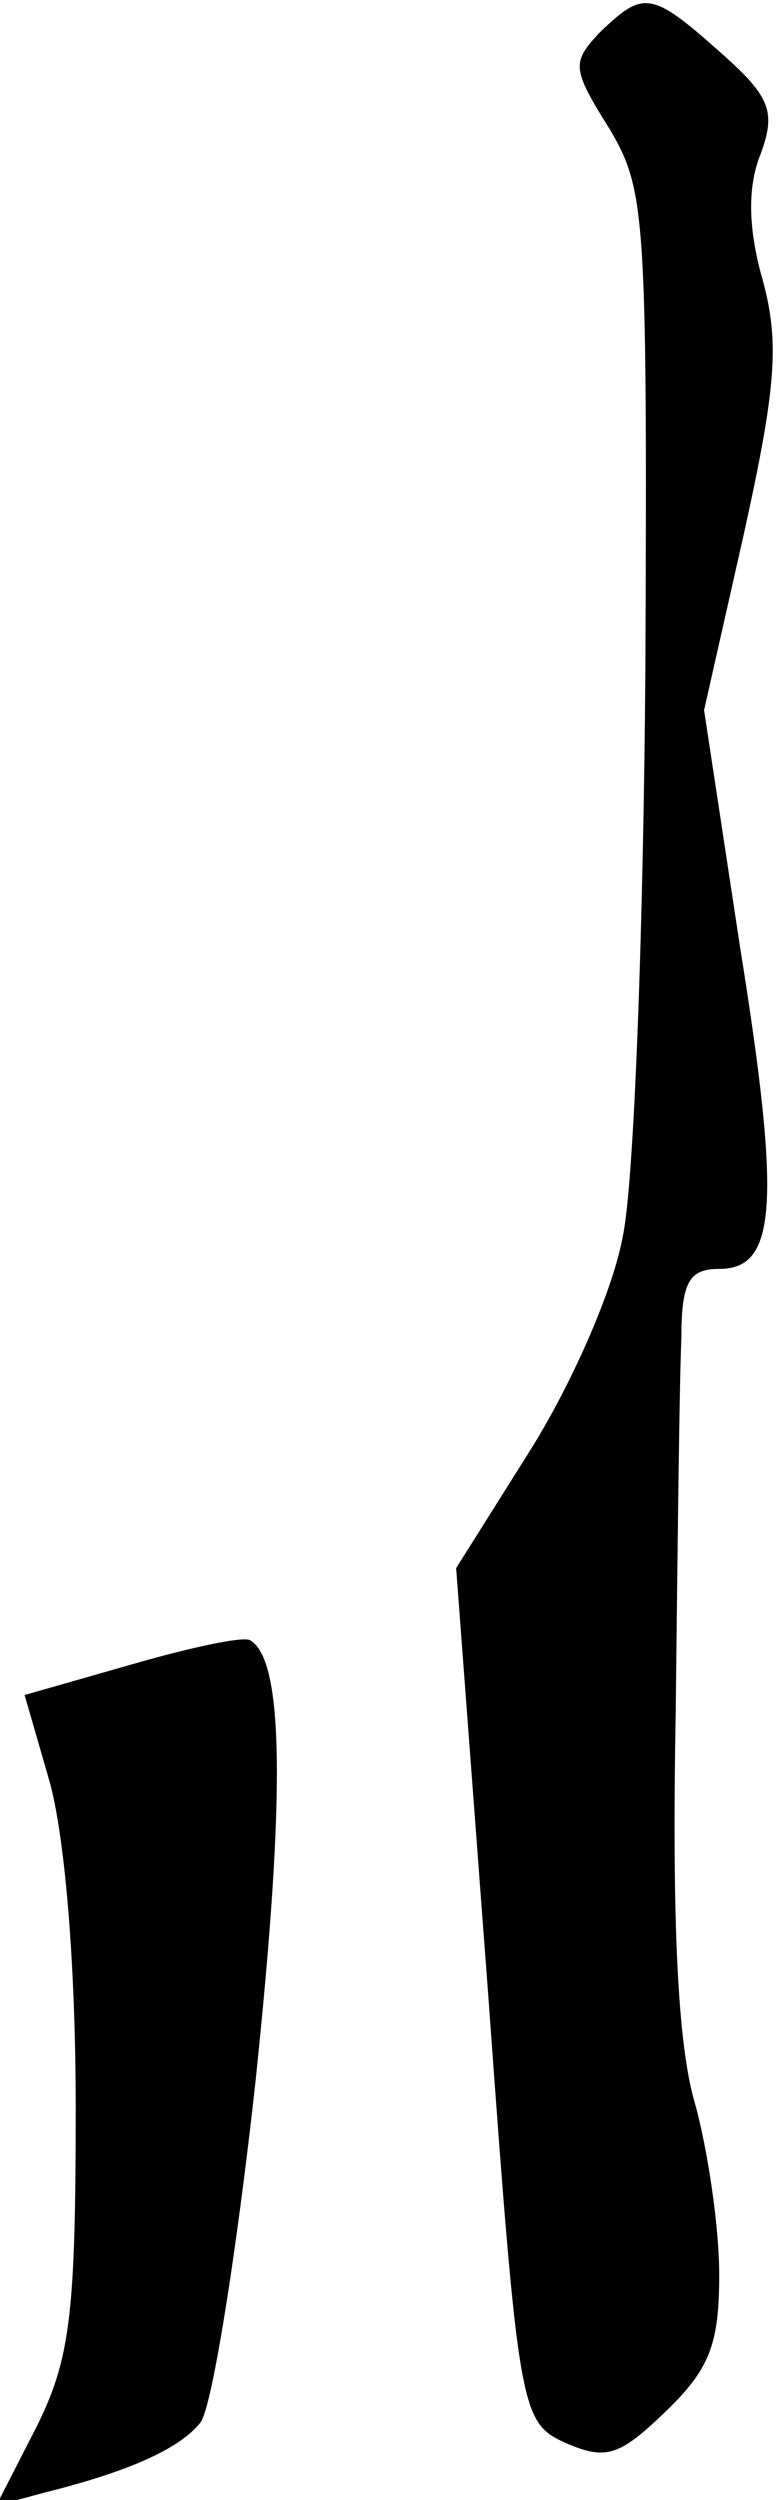 <?xml version="1.0" standalone="no"?>
<!DOCTYPE svg PUBLIC "-//W3C//DTD SVG 20010904//EN"
 "http://www.w3.org/TR/2001/REC-SVG-20010904/DTD/svg10.dtd">
<svg version="1.0" xmlns="http://www.w3.org/2000/svg"
 width="41pt" height="132pt" viewBox="0 0 41 132"
 preserveAspectRatio="xMidYMid meet">
<g transform="translate(0,132) scale(0.1,-0.1)"
fill="#000000" stroke="none">
<path fill="#000000" stroke="none" d="M317 1303 c-15 -16 -15 -19 5 -51 19
-32 20 -45 19 -284 -1 -138 -6 -274 -12 -301 -5 -28 -27 -78 -49 -113 l-39
-62 17 -226 c16 -221 17 -225 41 -236 21 -9 28 -7 52 16 24 23 29 36 29 73 0
25 -6 66 -13 91 -9 31 -12 96 -10 205 1 88 2 177 3 198 0 30 4 37 20 37 30 0
33 33 11 170 l-19 125 21 93 c17 77 19 101 10 134 -8 28 -8 50 -1 67 8 22 5
30 -21 53 -37 33 -41 33 -64 11z"/>
<path fill="#000000" stroke="none" d="M69 441 l-56 -16 13 -45 c8 -28 14 -95
14 -173 0 -110 -3 -133 -21 -169 l-21 -41 26 7 c44 11 71 23 82 37 6 8 19 89
29 180 16 152 15 223 -3 233 -4 2 -32 -4 -63 -13z"/>
</g>
</svg>
